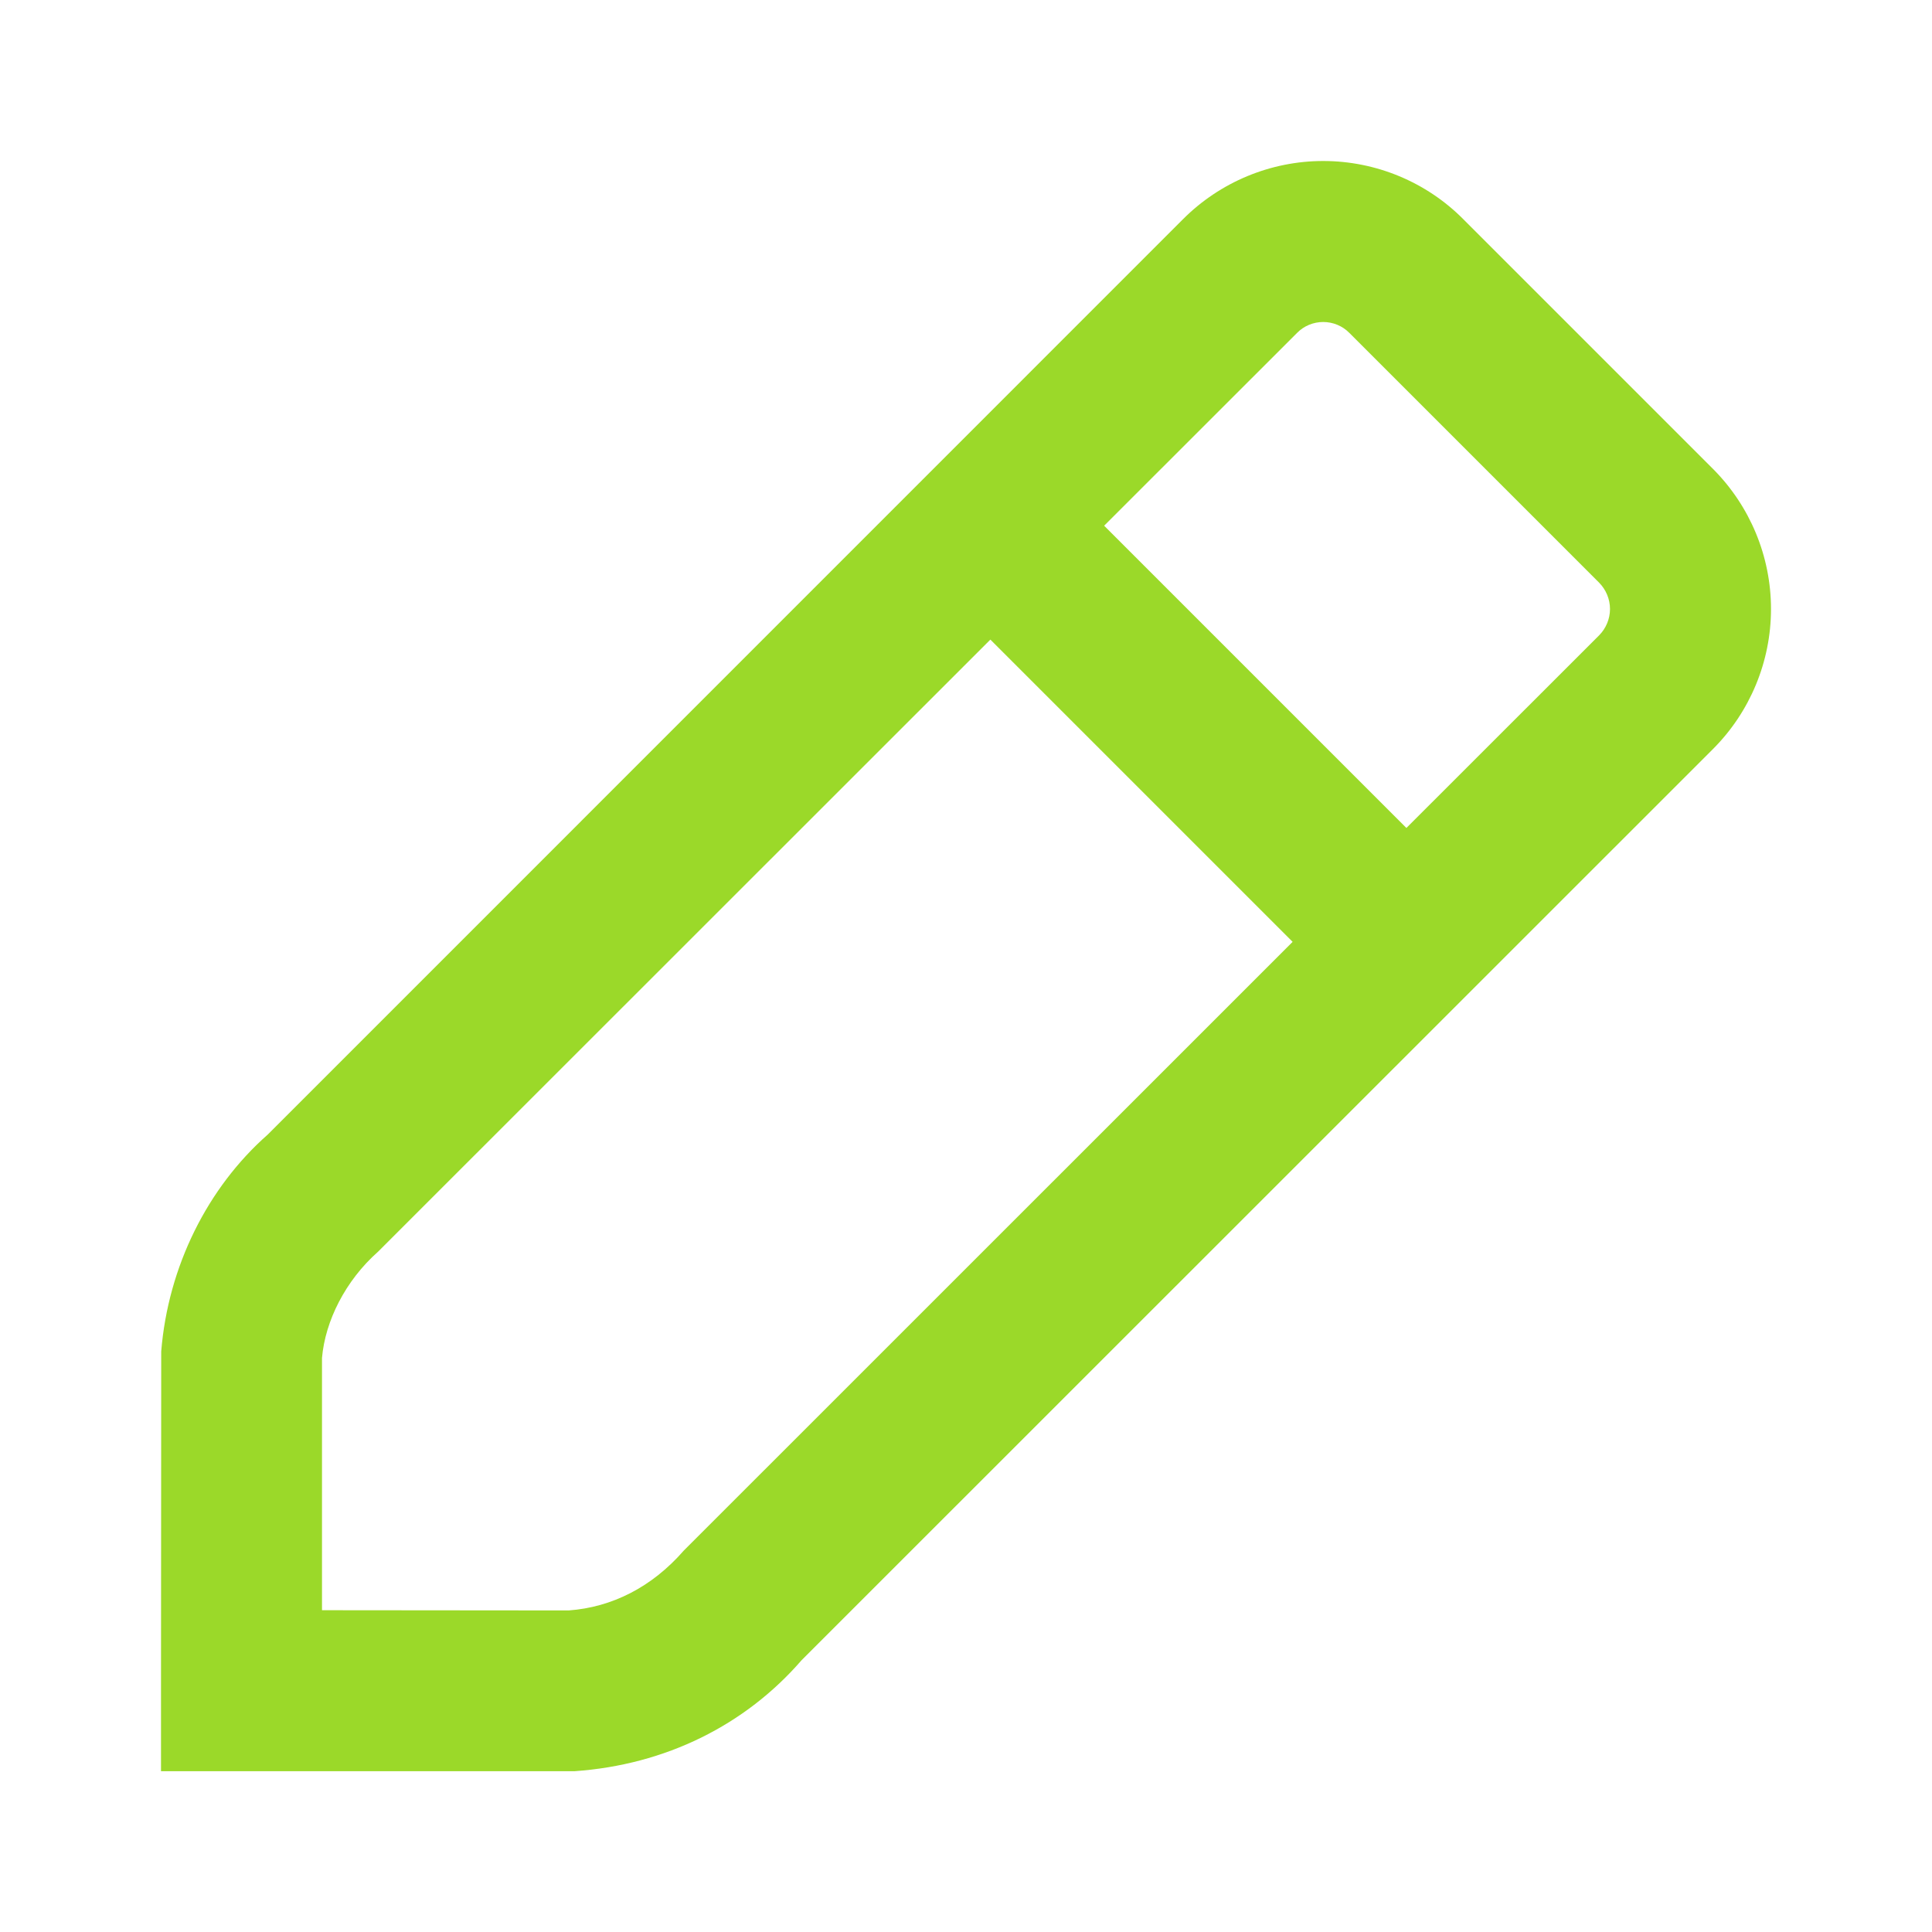 <svg width="18" height="18" viewBox="0 0 18 18" fill="none" xmlns="http://www.w3.org/2000/svg">
<path fill-rule="evenodd" clip-rule="evenodd" d="M12.328 1.5C12.819 1.5 13.29 1.696 13.634 2.043L15.959 4.368C16.305 4.715 16.5 5.184 16.5 5.674C16.5 6.163 16.305 6.633 15.959 6.979L7.468 15.468C6.944 16.072 6.202 16.443 5.351 16.502H1.5V15.752L1.502 12.591C1.566 11.8 1.934 11.064 2.495 10.57L11.021 2.043C11.367 1.696 11.838 1.5 12.328 1.5ZM5.298 15.004C5.699 14.975 6.072 14.789 6.371 14.446L12.043 8.775L9.227 5.959L3.522 11.662C3.218 11.931 3.03 12.307 3 12.651V15.002L5.298 15.004ZM10.287 4.898L13.103 7.714L14.899 5.919C14.963 5.854 15 5.766 15 5.674C15 5.582 14.963 5.494 14.899 5.429L12.571 3.101C12.507 3.036 12.419 3 12.328 3C12.237 3 12.149 3.036 12.085 3.101L10.287 4.898Z" fill="#9BD929"/>
</svg>
